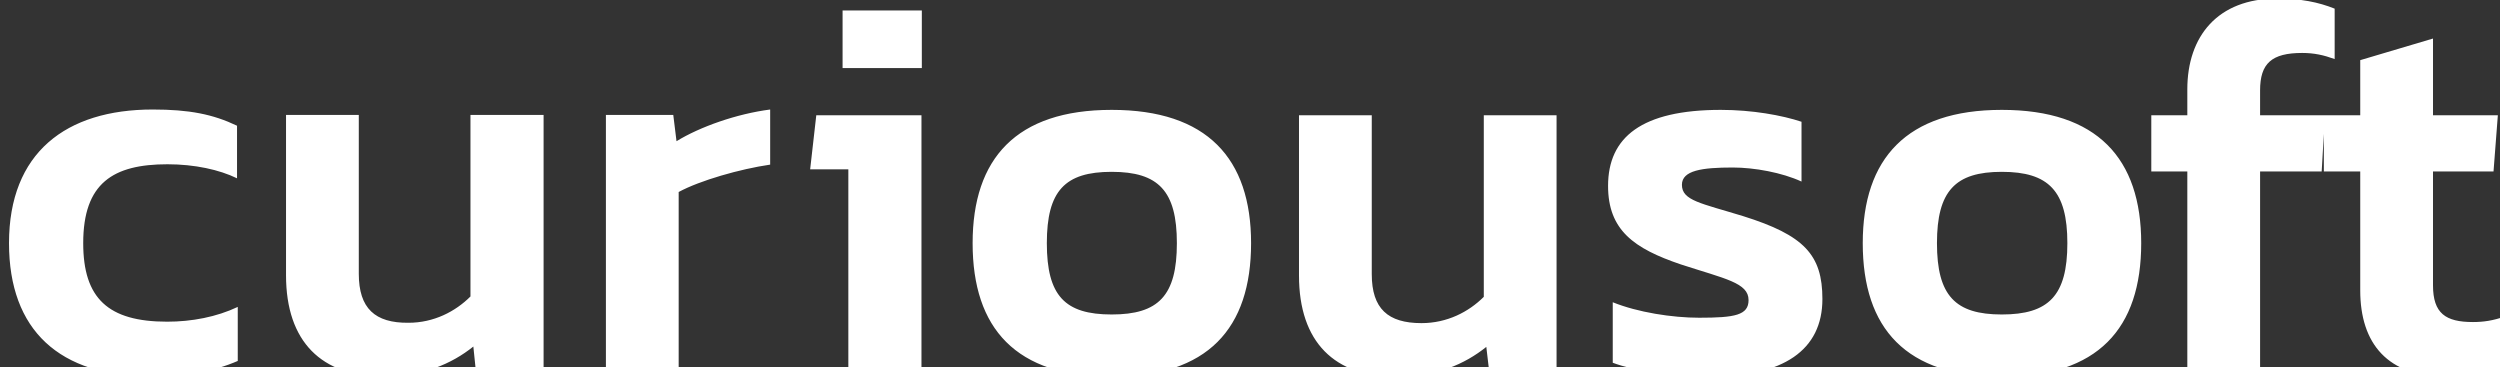 <svg version="1.2" xmlns="http://www.w3.org/2000/svg" viewBox="0 0 694 102" width="694" height="102">
	<rect x="0" y="0" width="694" height="102" fill="#333333" stroke="none"/>
	<title>New Project</title>
	<style>
		.s0 { fill: #ffffff } 
	</style>
	<path id="curiousoft" class="s0" aria-label="curiousoft"  d="m41.9 104.5c9.4 0 17.2-1.3 24.1-4.3v-15c-5.9 2.8-12.8 4.1-19.6 4.1-16.4 0-23.3-6.5-23.3-21.8 0-16.7 8.3-21.9 23.4-21.9 7.5 0 14.4 1.5 19.3 3.9v-14.6c-6.7-3.2-13.3-4.5-23.4-4.5-24.1 0-39.9 12-39.9 37.1 0 24.2 14 37 39.4 37zm64.5 0c11 0 19-3.5 25-8.3l0.7 6.8h18.8v-71.1h-20.3v50.4c-4.2 4.2-10.2 7.3-17.2 7.3-9.3 0.1-13.8-4-13.8-13.6v-44.1h-20.2v44.5c0 18.5 9.9 28.1 27 28.1zm61.8-1.5h20.2v-49.7c5.9-3.2 17.1-6.4 25.4-7.6v-15.3c-9.3 1.2-19.5 4.8-26 8.8l-0.9-7.3h-18.7zm65.7-84.1h22v-16h-22zm1.6 84.2h20.3v-71.1h-29.2l-1.7 15h10.6zm73.1 1.5c26.7 0 38.7-13.4 38.7-37.1 0-23.5-12.2-37-38.7-37-26.5 0-38.6 13.5-38.6 37 0 23.7 12 37.1 38.6 37.1zm0-17.3c-13 0-18-5.2-18-19.8 0-14.5 5-19.8 18-19.8 13 0 18.1 5.3 18.1 19.8 0 14.6-5.1 19.8-18.1 19.8zm79 17.3c11.1 0 19-3.5 25-8.3l0.8 6.8h18.7v-71.1h-20.2v50.4c-4.2 4.2-10.2 7.3-17.3 7.3-9.3 0-13.8-4-13.8-13.6v-44.1h-20.2v44.5c0 18.5 9.9 28.1 27 28.1zm86.9 0c20.6 0 31.4-7.4 31.4-21.6 0-12.3-5.1-17.7-22-23-11.7-3.6-17-4.3-17-8.7 0-4 5.6-4.8 14.1-4.8 6 0 13.7 1.4 19.1 3.9v-16.6c-5.4-1.8-13.7-3.3-22.4-3.3-22 0-31.3 7.6-31.3 21.1 0 12.3 7.2 17.4 20.2 21.8 12.3 4 18.8 5.1 18.8 9.9 0 4.2-3.8 4.9-13.7 4.9-7.5 0-17.1-1.5-24-4.3v16.8c5.9 2.2 16.1 3.9 26.7 3.9zm81.2 0c26.7 0 38.7-13.4 38.7-37.1 0-23.5-12.2-37-38.7-37-26.4 0-38.6 13.5-38.6 37 0 23.7 12 37.1 38.6 37.1zm0-17.3c-12.9 0-18-5.2-18-19.8 0-14.5 5.1-19.8 18-19.8 13 0 18.2 5.3 18.2 19.8 0 14.6-5.2 19.8-18.2 19.8zm51.5 15.8h20.2v-55.5h17.1l0.9-15.6h-18v-6.9c0-7.5 3.2-10.4 11.7-10.4 3.3 0 6 0.6 9 1.7v-14c-4.5-1.8-9.4-2.8-16-2.8-16.5 0-24.9 10.5-24.9 25.2v7.2h-10v15.6h10zm72.1 1.5c6.5 0 11.4-0.9 15.9-2.7v-14c-3.1 1.1-5.8 1.5-8.7 1.5-7.6 0-11.1-2.4-11.1-10.2v-31.6h16.8l1.2-15.6h-18v-21.3l-20.2 6v15.3h-10.1v15.6h10.1v33c0 14.8 7.6 24 24.1 24z"/>
</svg>